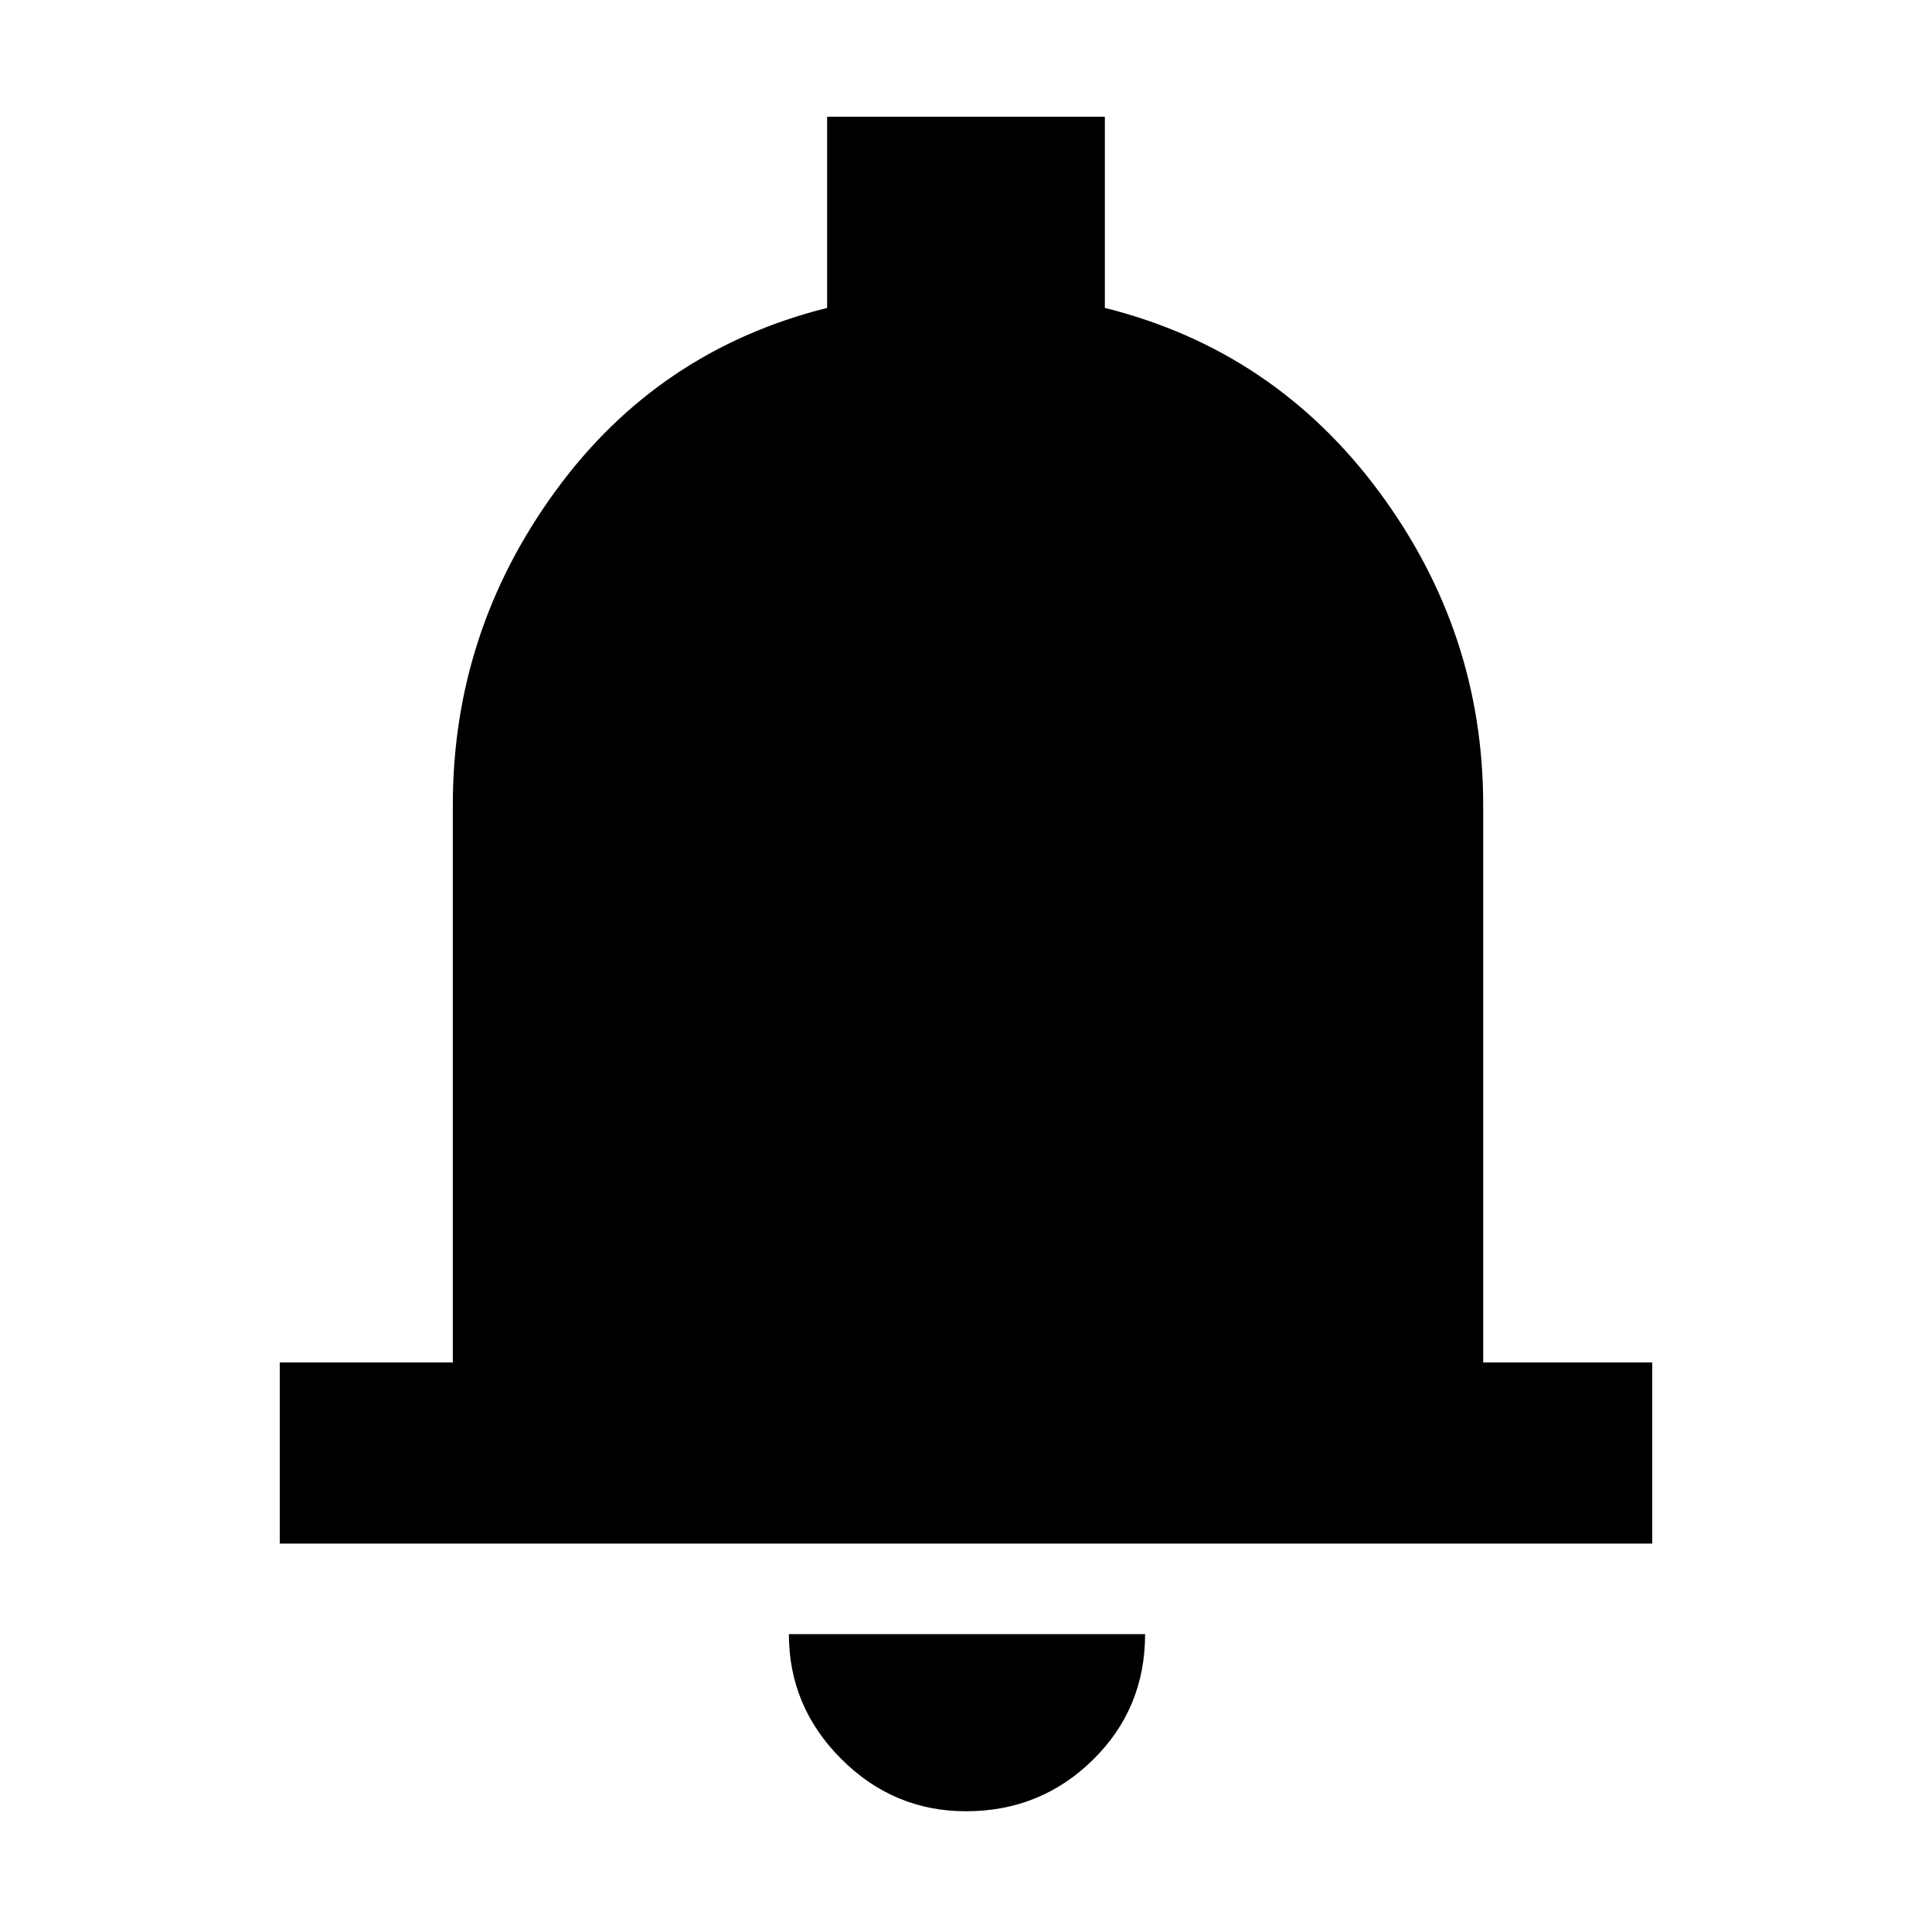 <svg xmlns="http://www.w3.org/2000/svg" height="40" width="40"><path d="M5.792 31.958v-3.75h3.583V16.667q0-3.584 2.125-6.5 2.125-2.917 5.625-3.792V2.417h5.75v3.958q3.5.875 5.667 3.792 2.166 2.916 2.166 6.5v11.541h3.5v3.75ZM20 37.5q-1.5 0-2.583-1.083-1.084-1.084-1.084-2.584h7.375q0 1.542-1.083 2.605Q21.542 37.5 20 37.5Z"/></svg>